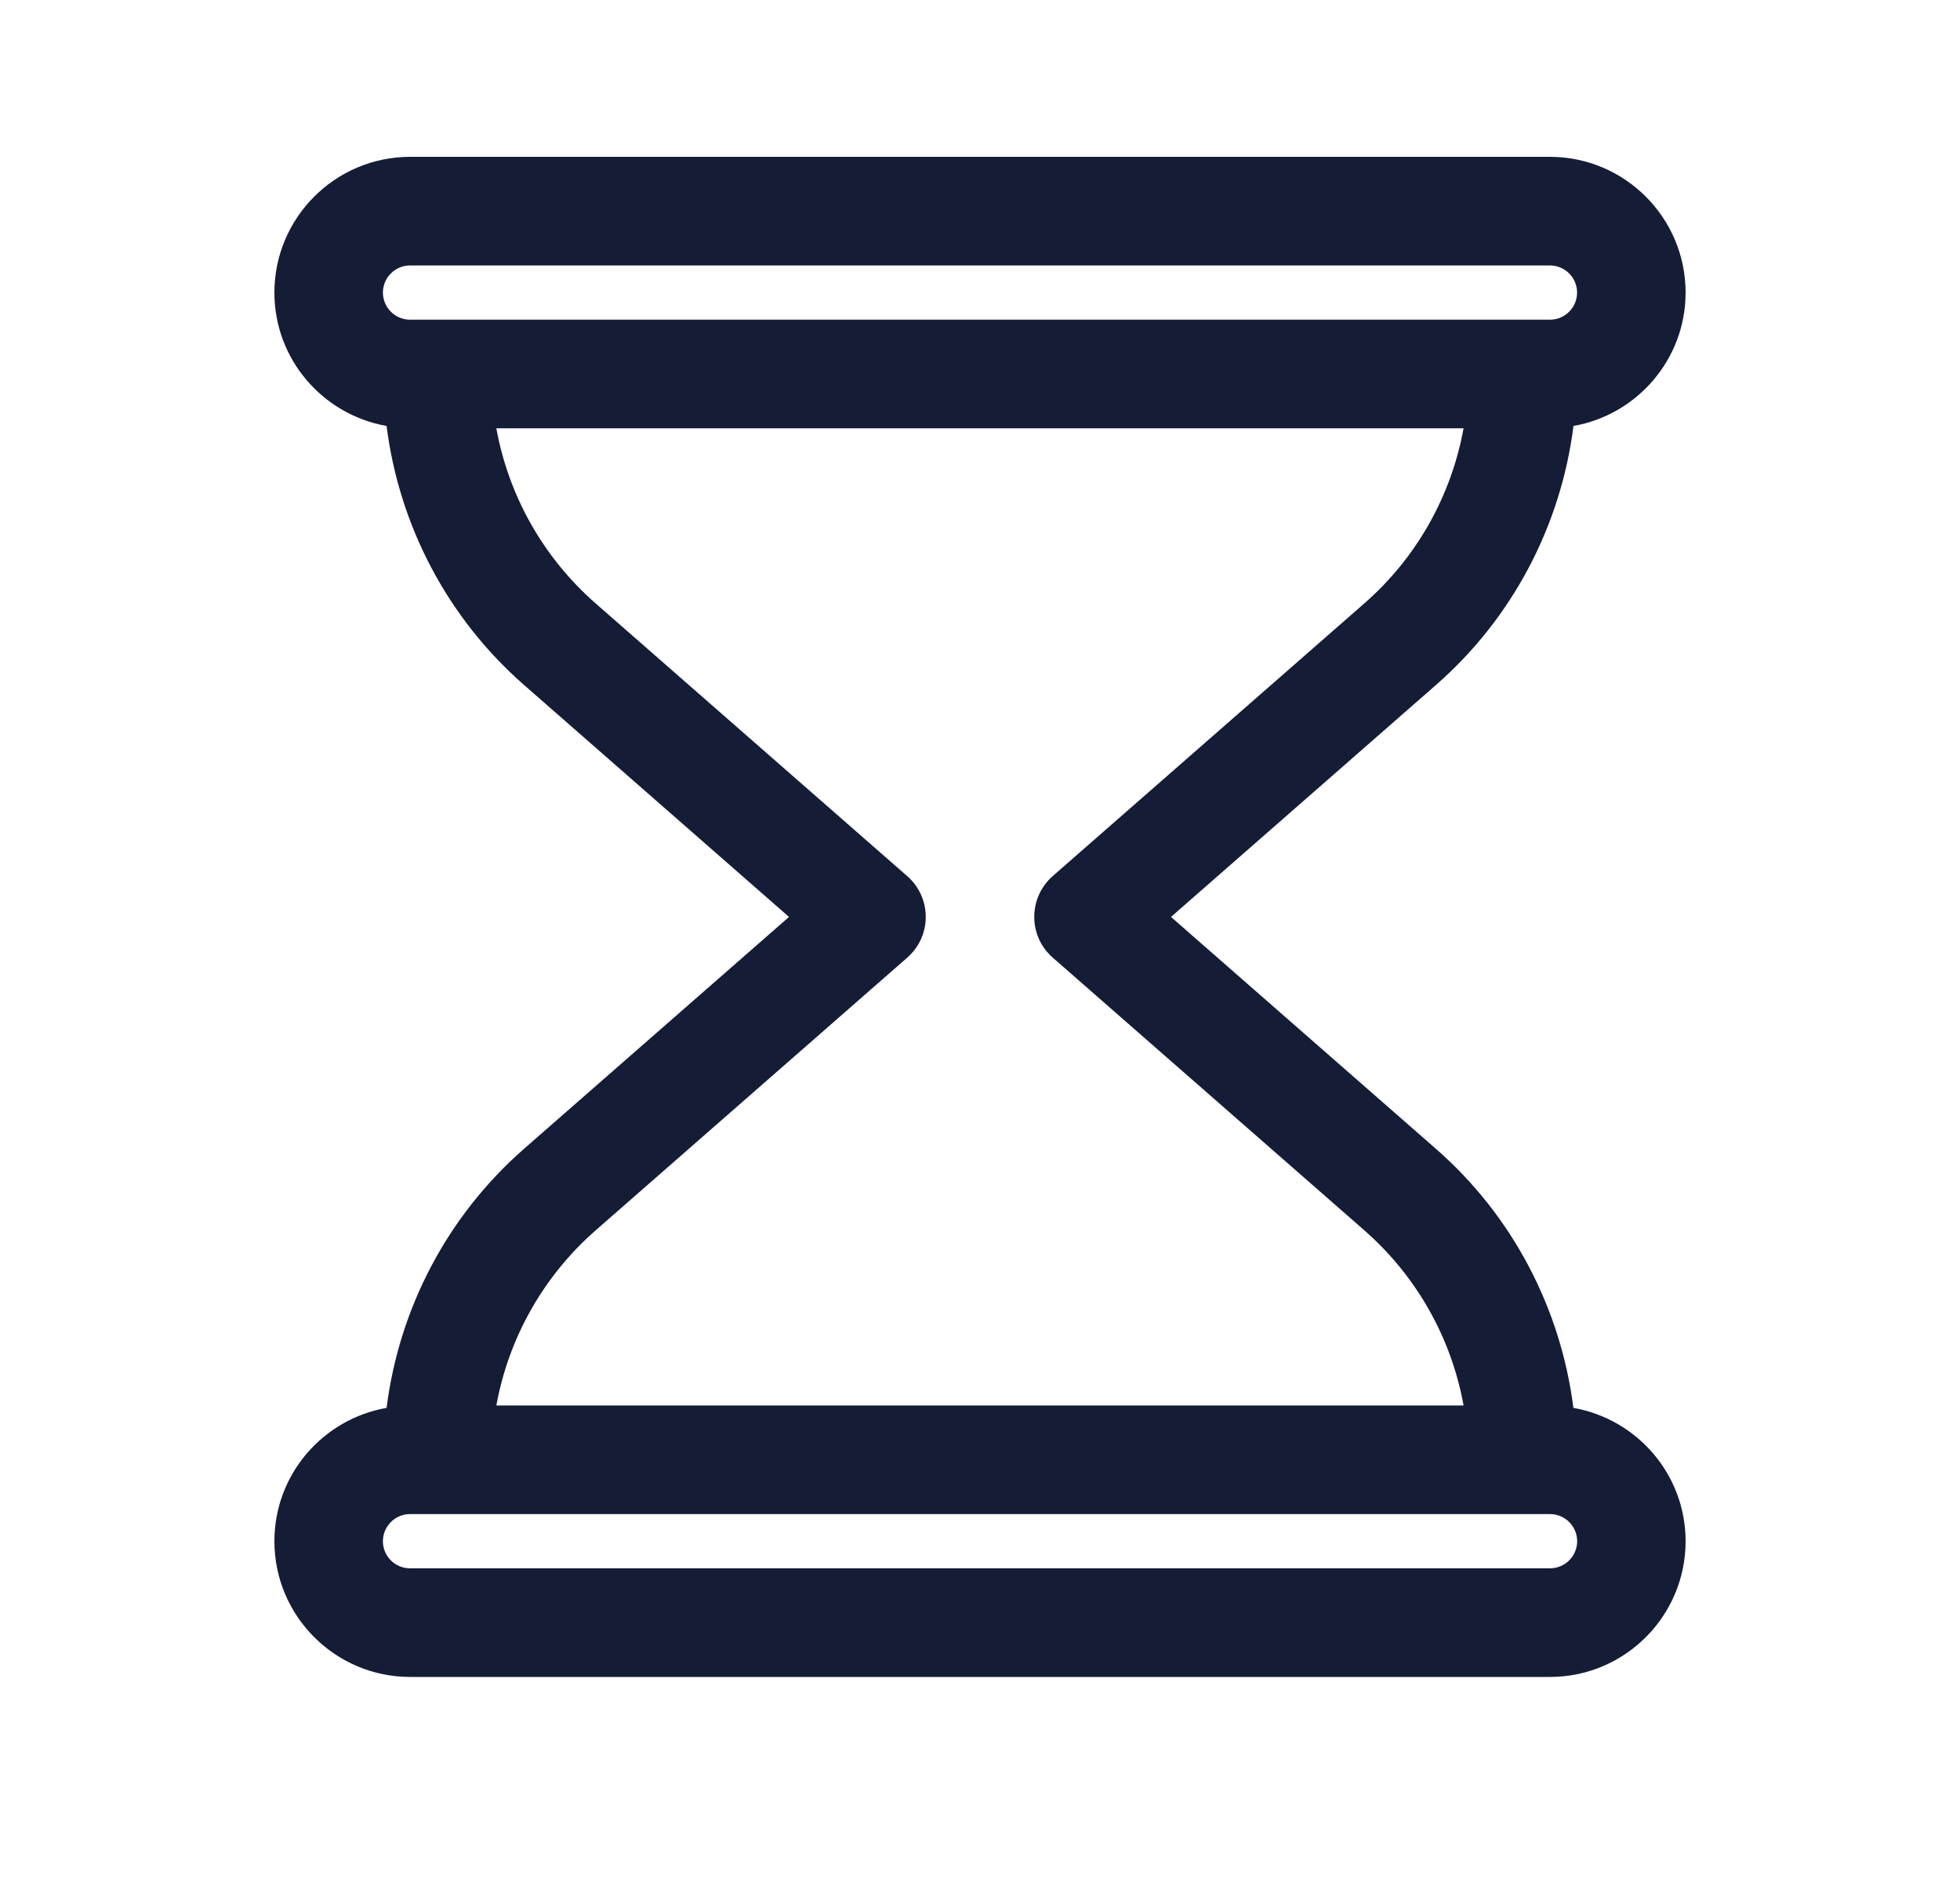 <svg width="25" height="24" viewBox="0 0 25 24" fill="none" xmlns="http://www.w3.org/2000/svg">
<path d="M4.931 17.954C4.119 18.096 3.5 18.803 3.5 19.654C3.5 20.608 4.276 21.385 5.231 21.385H19.77C20.724 21.385 21.5 20.609 21.5 19.655C21.5 18.803 20.881 18.097 20.069 17.954C19.907 16.683 19.292 15.504 18.316 14.651L14.936 11.693L18.316 8.735C19.292 7.882 19.909 6.703 20.07 5.432C20.881 5.289 21.5 4.582 21.5 3.731C21.5 2.777 20.724 2 19.769 2H5.231C4.276 2 3.5 2.777 3.5 3.731C3.5 4.583 4.119 5.289 4.931 5.432C5.091 6.702 5.708 7.881 6.684 8.735L10.064 11.693L6.684 14.65C5.708 15.504 5.091 16.683 4.931 17.954H4.931ZM19.769 20H5.231C5.04 20 4.884 19.846 4.884 19.654C4.884 19.463 5.04 19.308 5.231 19.308H19.77C19.961 19.308 20.117 19.463 20.117 19.655C20.116 19.846 19.96 20 19.769 20H19.769ZM5.231 3.385H19.769C19.96 3.385 20.116 3.54 20.116 3.731C20.116 3.922 19.96 4.077 19.769 4.077H5.231C5.04 4.077 4.884 3.922 4.884 3.731C4.884 3.54 5.04 3.385 5.231 3.385ZM11.571 12.213C11.722 12.082 11.808 11.893 11.808 11.693C11.808 11.492 11.722 11.303 11.571 11.172L7.595 7.693C6.929 7.109 6.486 6.32 6.331 5.462H18.668C18.512 6.32 18.071 7.11 17.404 7.693L13.429 11.171C13.278 11.303 13.192 11.492 13.192 11.693C13.192 11.893 13.278 12.082 13.429 12.213L17.404 15.691C18.071 16.276 18.513 17.065 18.668 17.923H6.331C6.487 17.065 6.929 16.276 7.595 15.692L11.571 12.213Z" fill="#141C36"/>
</svg>
